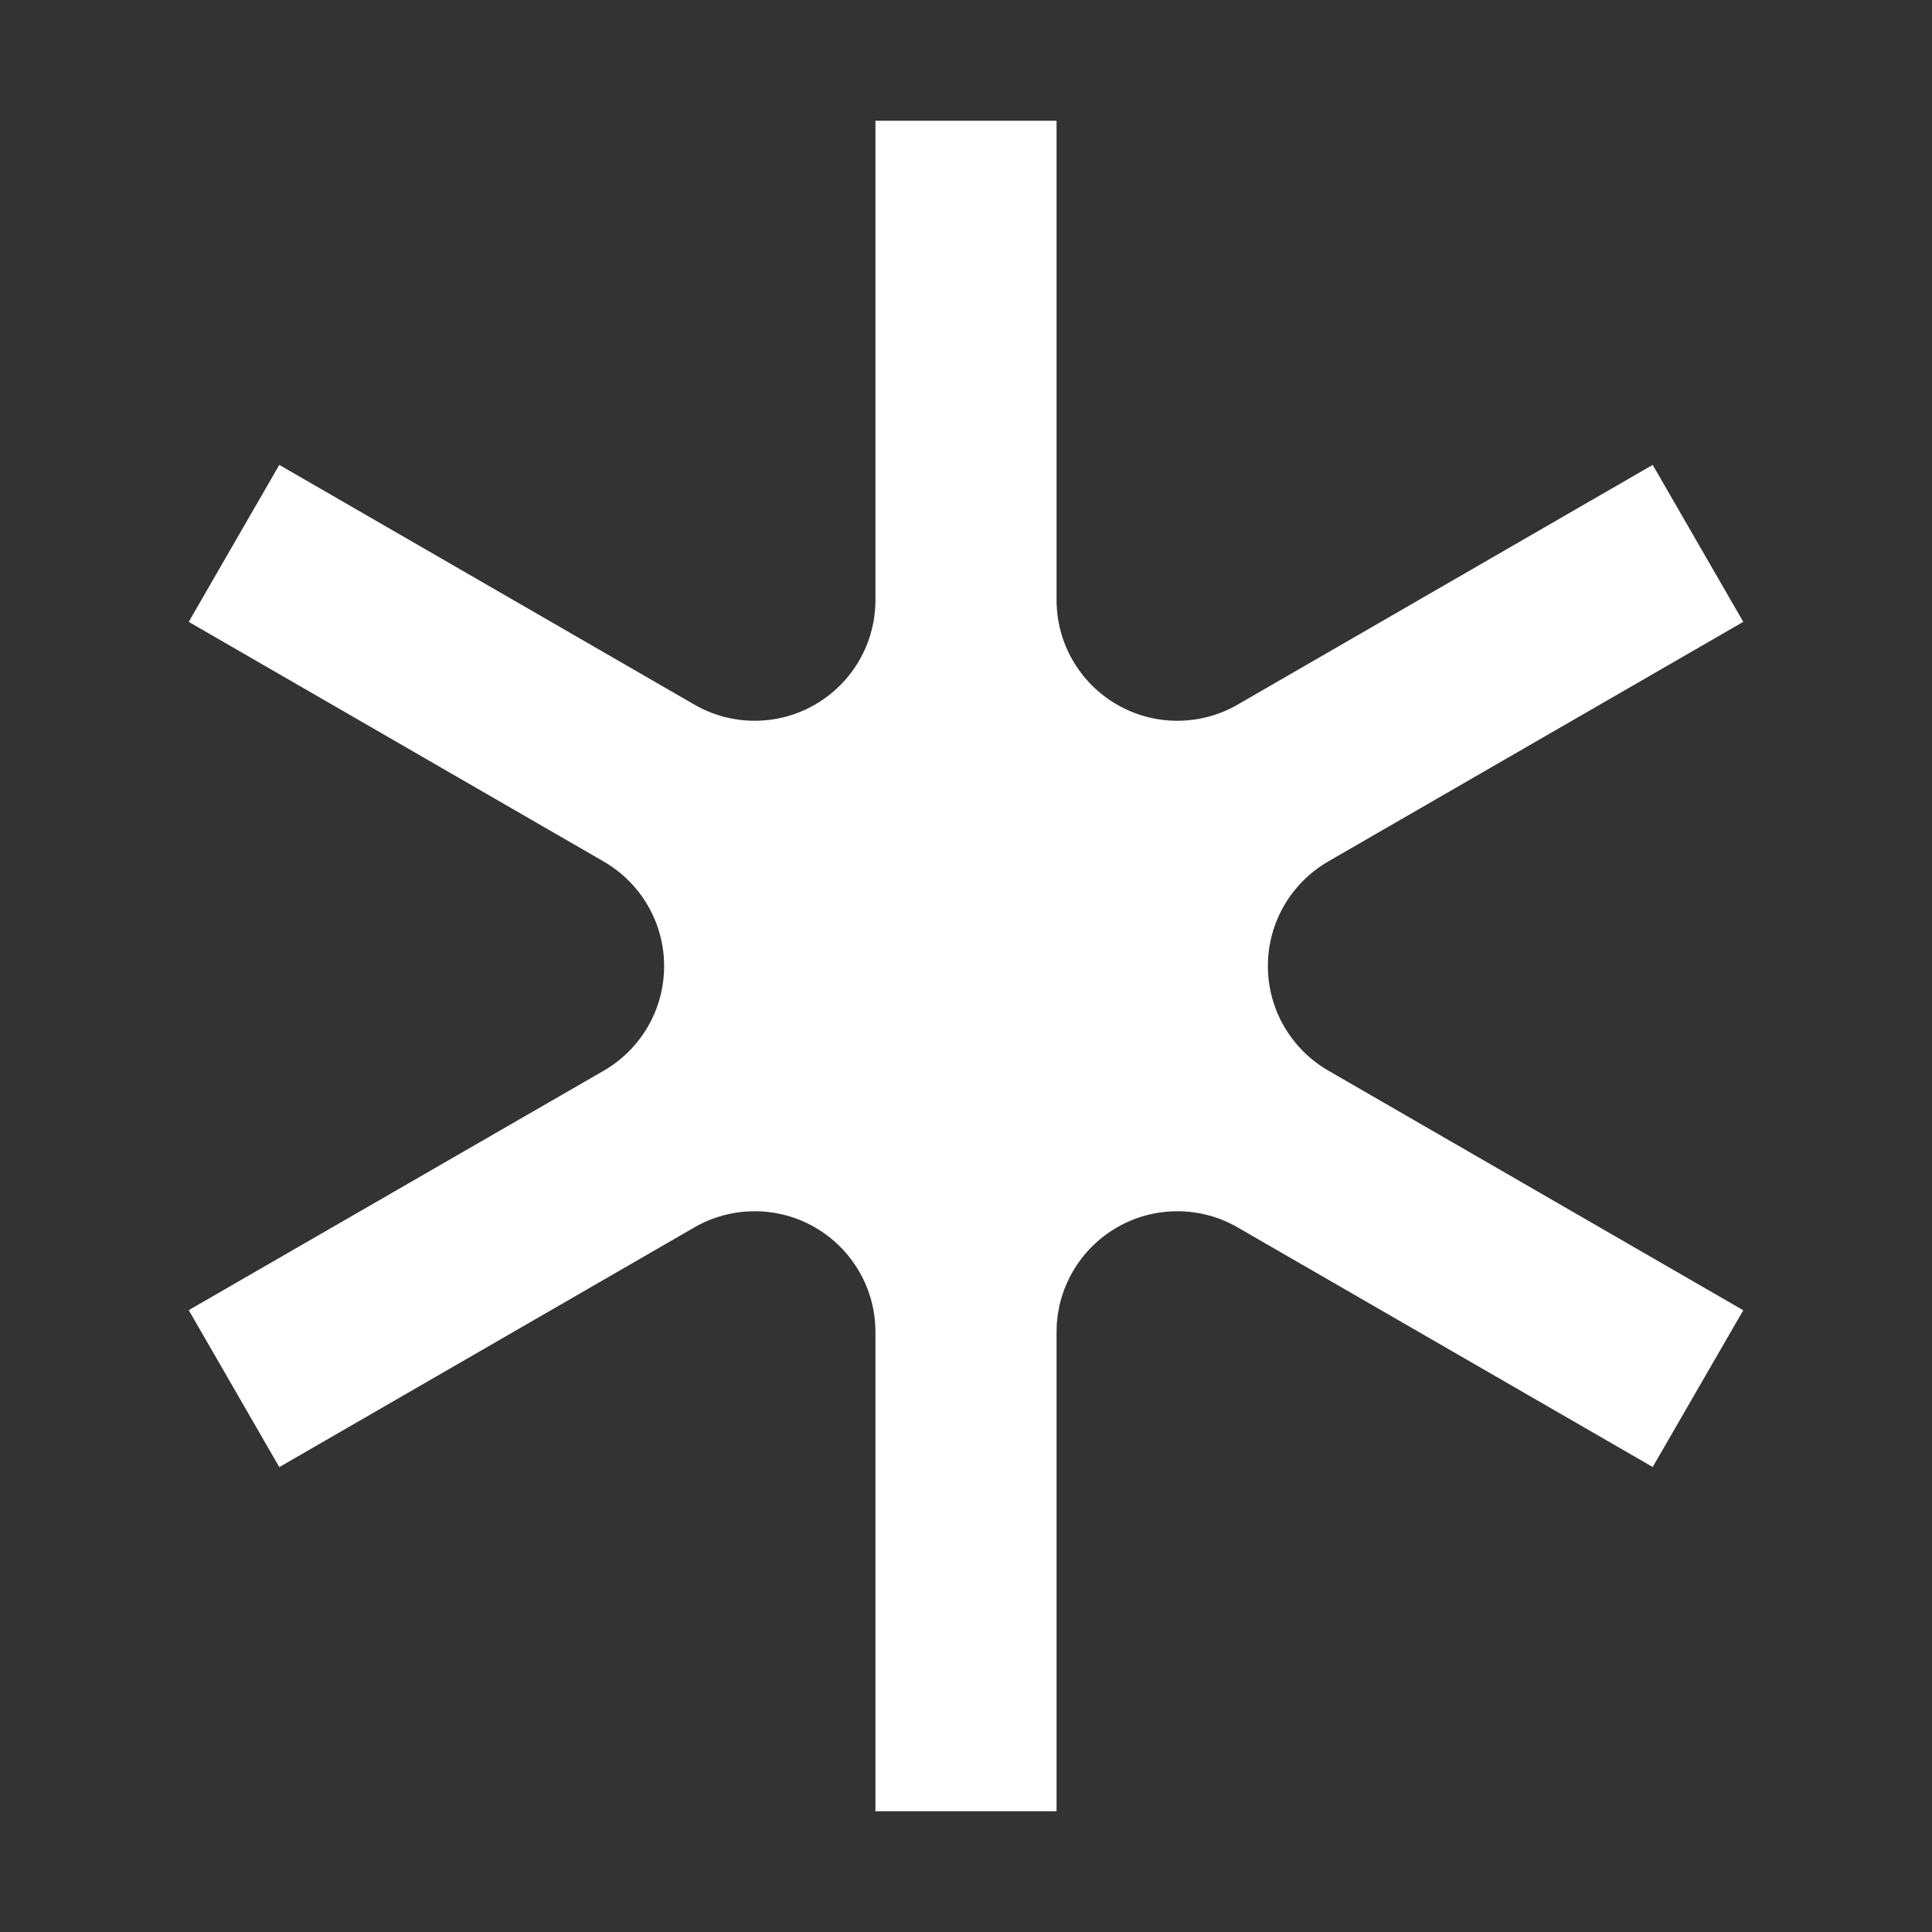 <svg width="16" height="16" viewBox="0 0 16 16" fill="none" xmlns="http://www.w3.org/2000/svg">
<rect x="0" y="0" width="16" height="16" fill="#333333" stroke="none"/>
<path fill-rule="evenodd" clip-rule="evenodd" d="M7.25 15V11.031C7.25 10.855 7.204 10.683 7.116 10.531C7.028 10.379 6.902 10.253 6.75 10.165C6.598 10.077 6.426 10.031 6.25 10.031C6.074 10.031 5.902 10.077 5.75 10.165L2.313 12.15L1.563 10.85L5 8.867C5.152 8.779 5.278 8.653 5.366 8.501C5.454 8.349 5.5 8.177 5.5 8.001C5.5 7.825 5.454 7.653 5.366 7.501C5.278 7.349 5.152 7.223 5 7.135L1.563 5.15L2.313 3.85L5.75 5.835C5.902 5.923 6.074 5.969 6.25 5.969C6.426 5.969 6.598 5.923 6.75 5.835C6.902 5.747 7.028 5.621 7.116 5.469C7.204 5.317 7.25 5.145 7.25 4.969V1H8.75V4.969C8.75 5.145 8.796 5.317 8.884 5.469C8.972 5.621 9.098 5.747 9.25 5.835C9.402 5.923 9.574 5.969 9.75 5.969C9.926 5.969 10.098 5.923 10.25 5.835L13.687 3.85L14.437 5.15L11 7.134C10.848 7.222 10.722 7.348 10.634 7.5C10.546 7.652 10.5 7.824 10.5 8C10.5 8.176 10.546 8.348 10.634 8.5C10.722 8.652 10.848 8.778 11 8.866L14.437 10.851L13.687 12.149L10.25 10.165C10.098 10.077 9.926 10.031 9.75 10.031C9.574 10.031 9.402 10.077 9.25 10.165C9.098 10.253 8.972 10.379 8.884 10.531C8.796 10.683 8.75 10.855 8.75 11.031V15H7.25Z" fill="white"/>
</svg>
